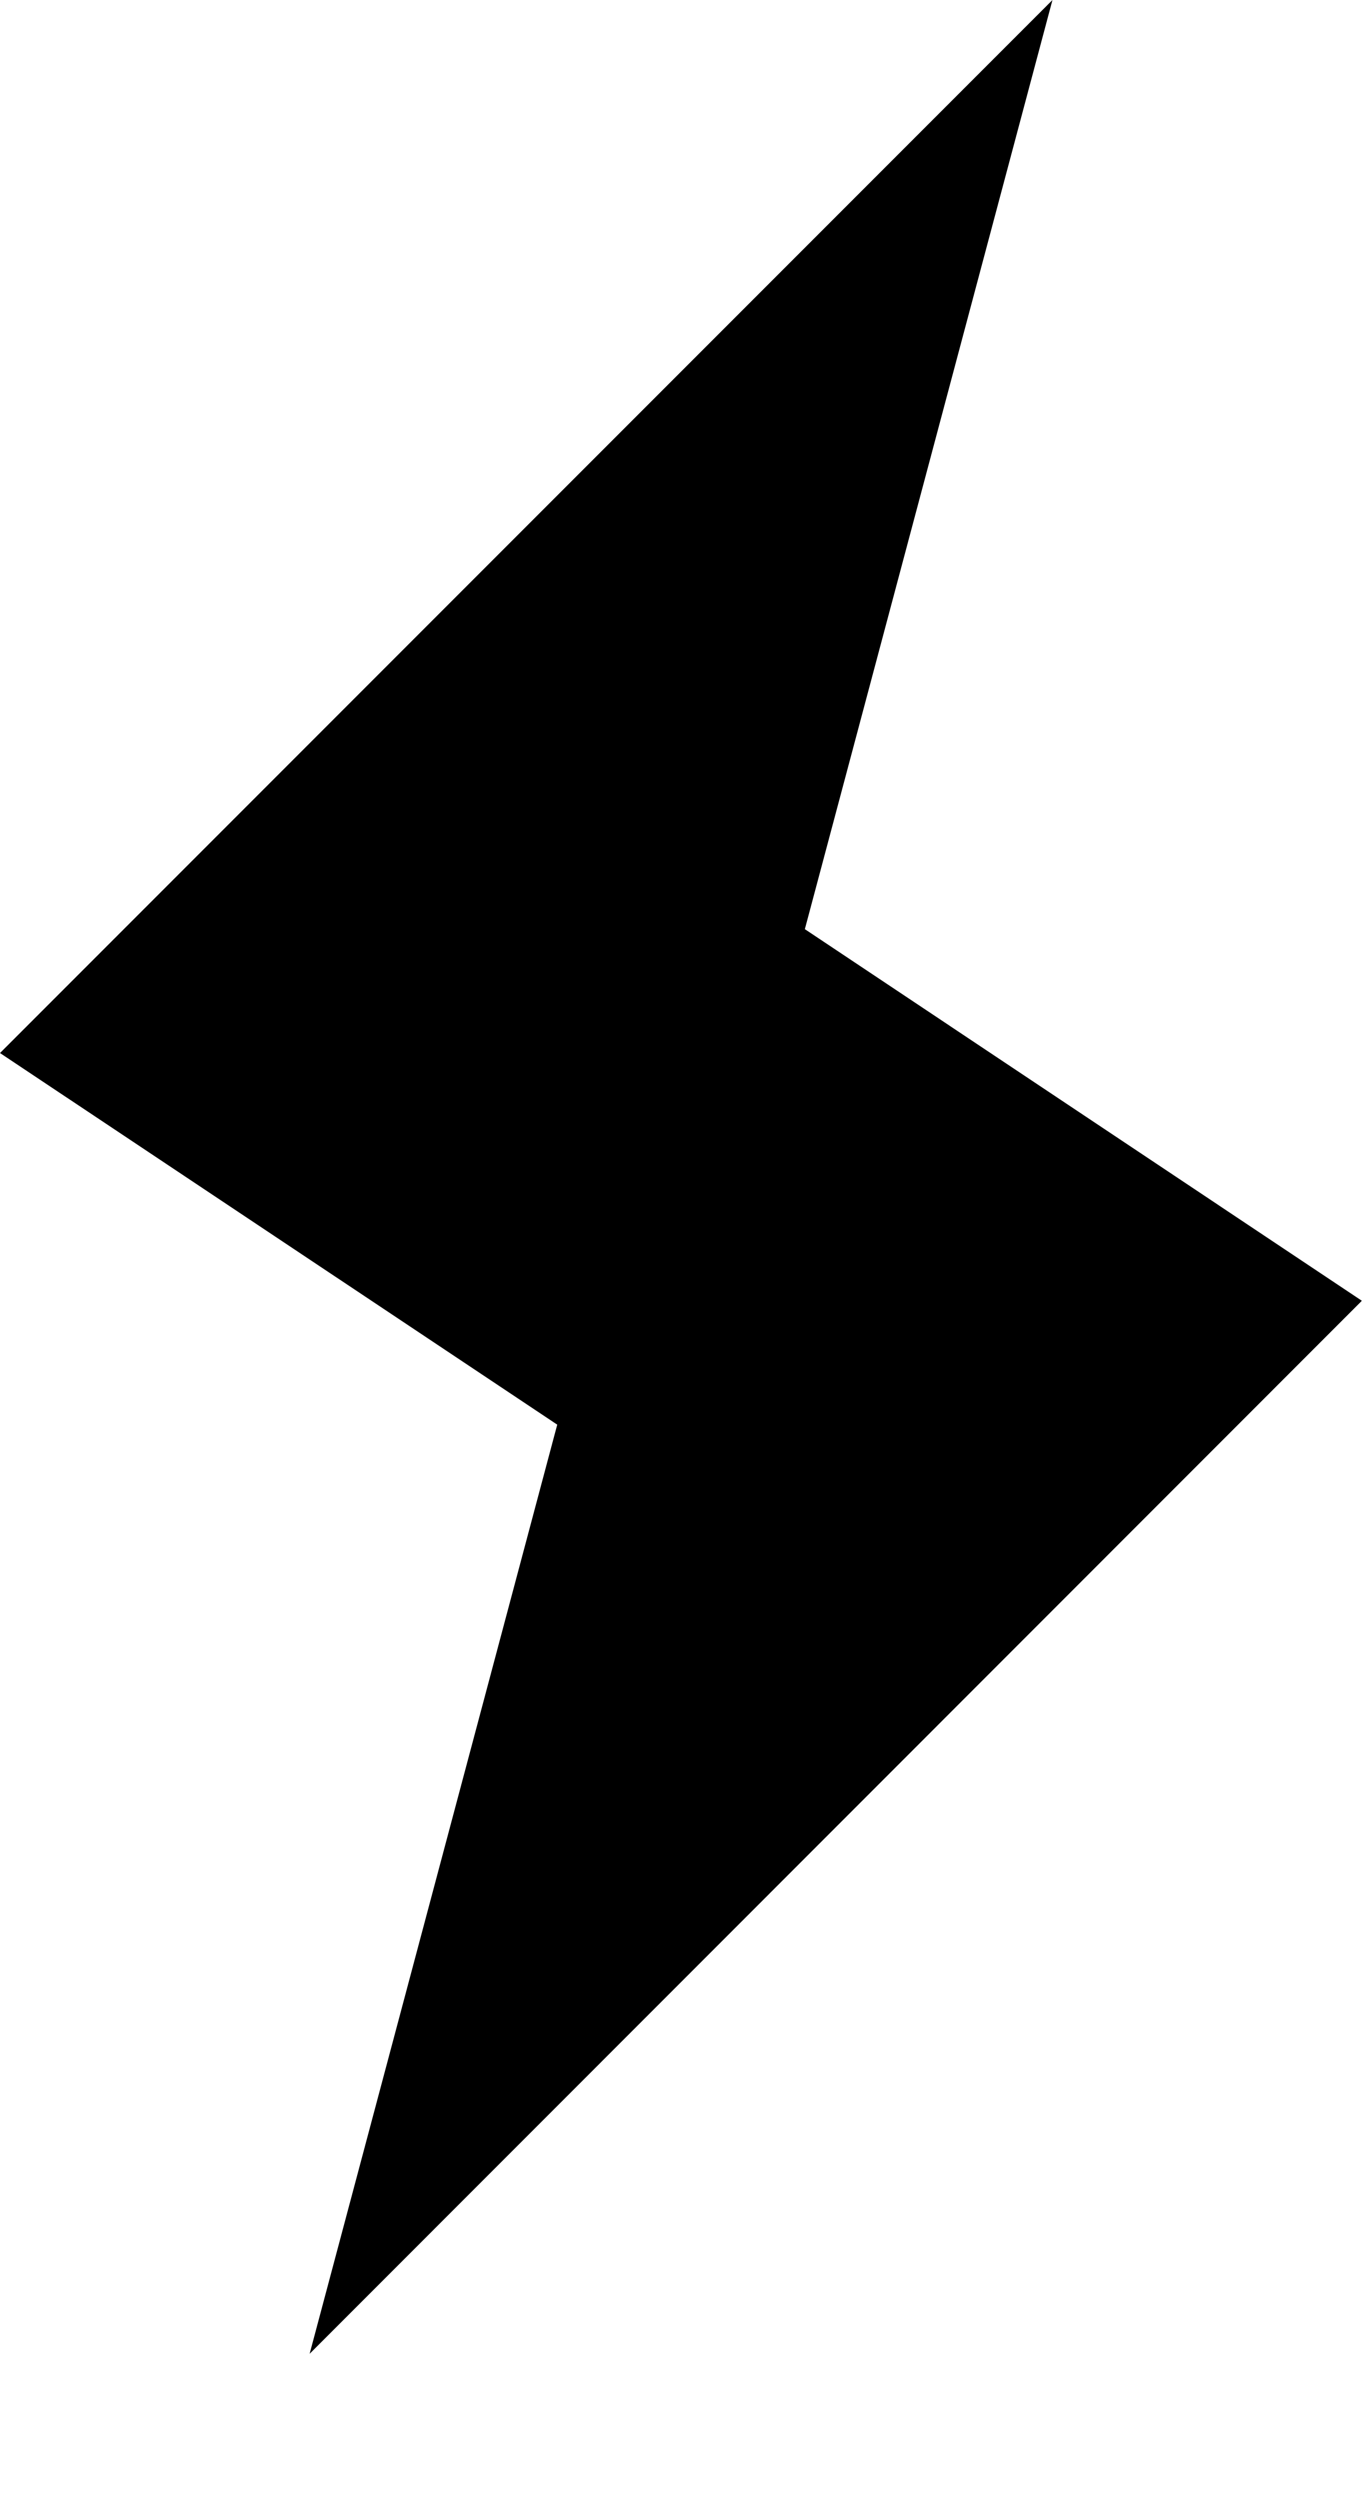 <svg width="6" height="11" viewBox="0 0 6 11" fill="none" xmlns="http://www.w3.org/2000/svg">
<path d="M1.363 10.356L5.995 5.723L3.543 4.088L4.633 0L0 4.633L2.453 6.268L1.363 10.356Z" fill="black"/>
</svg>

